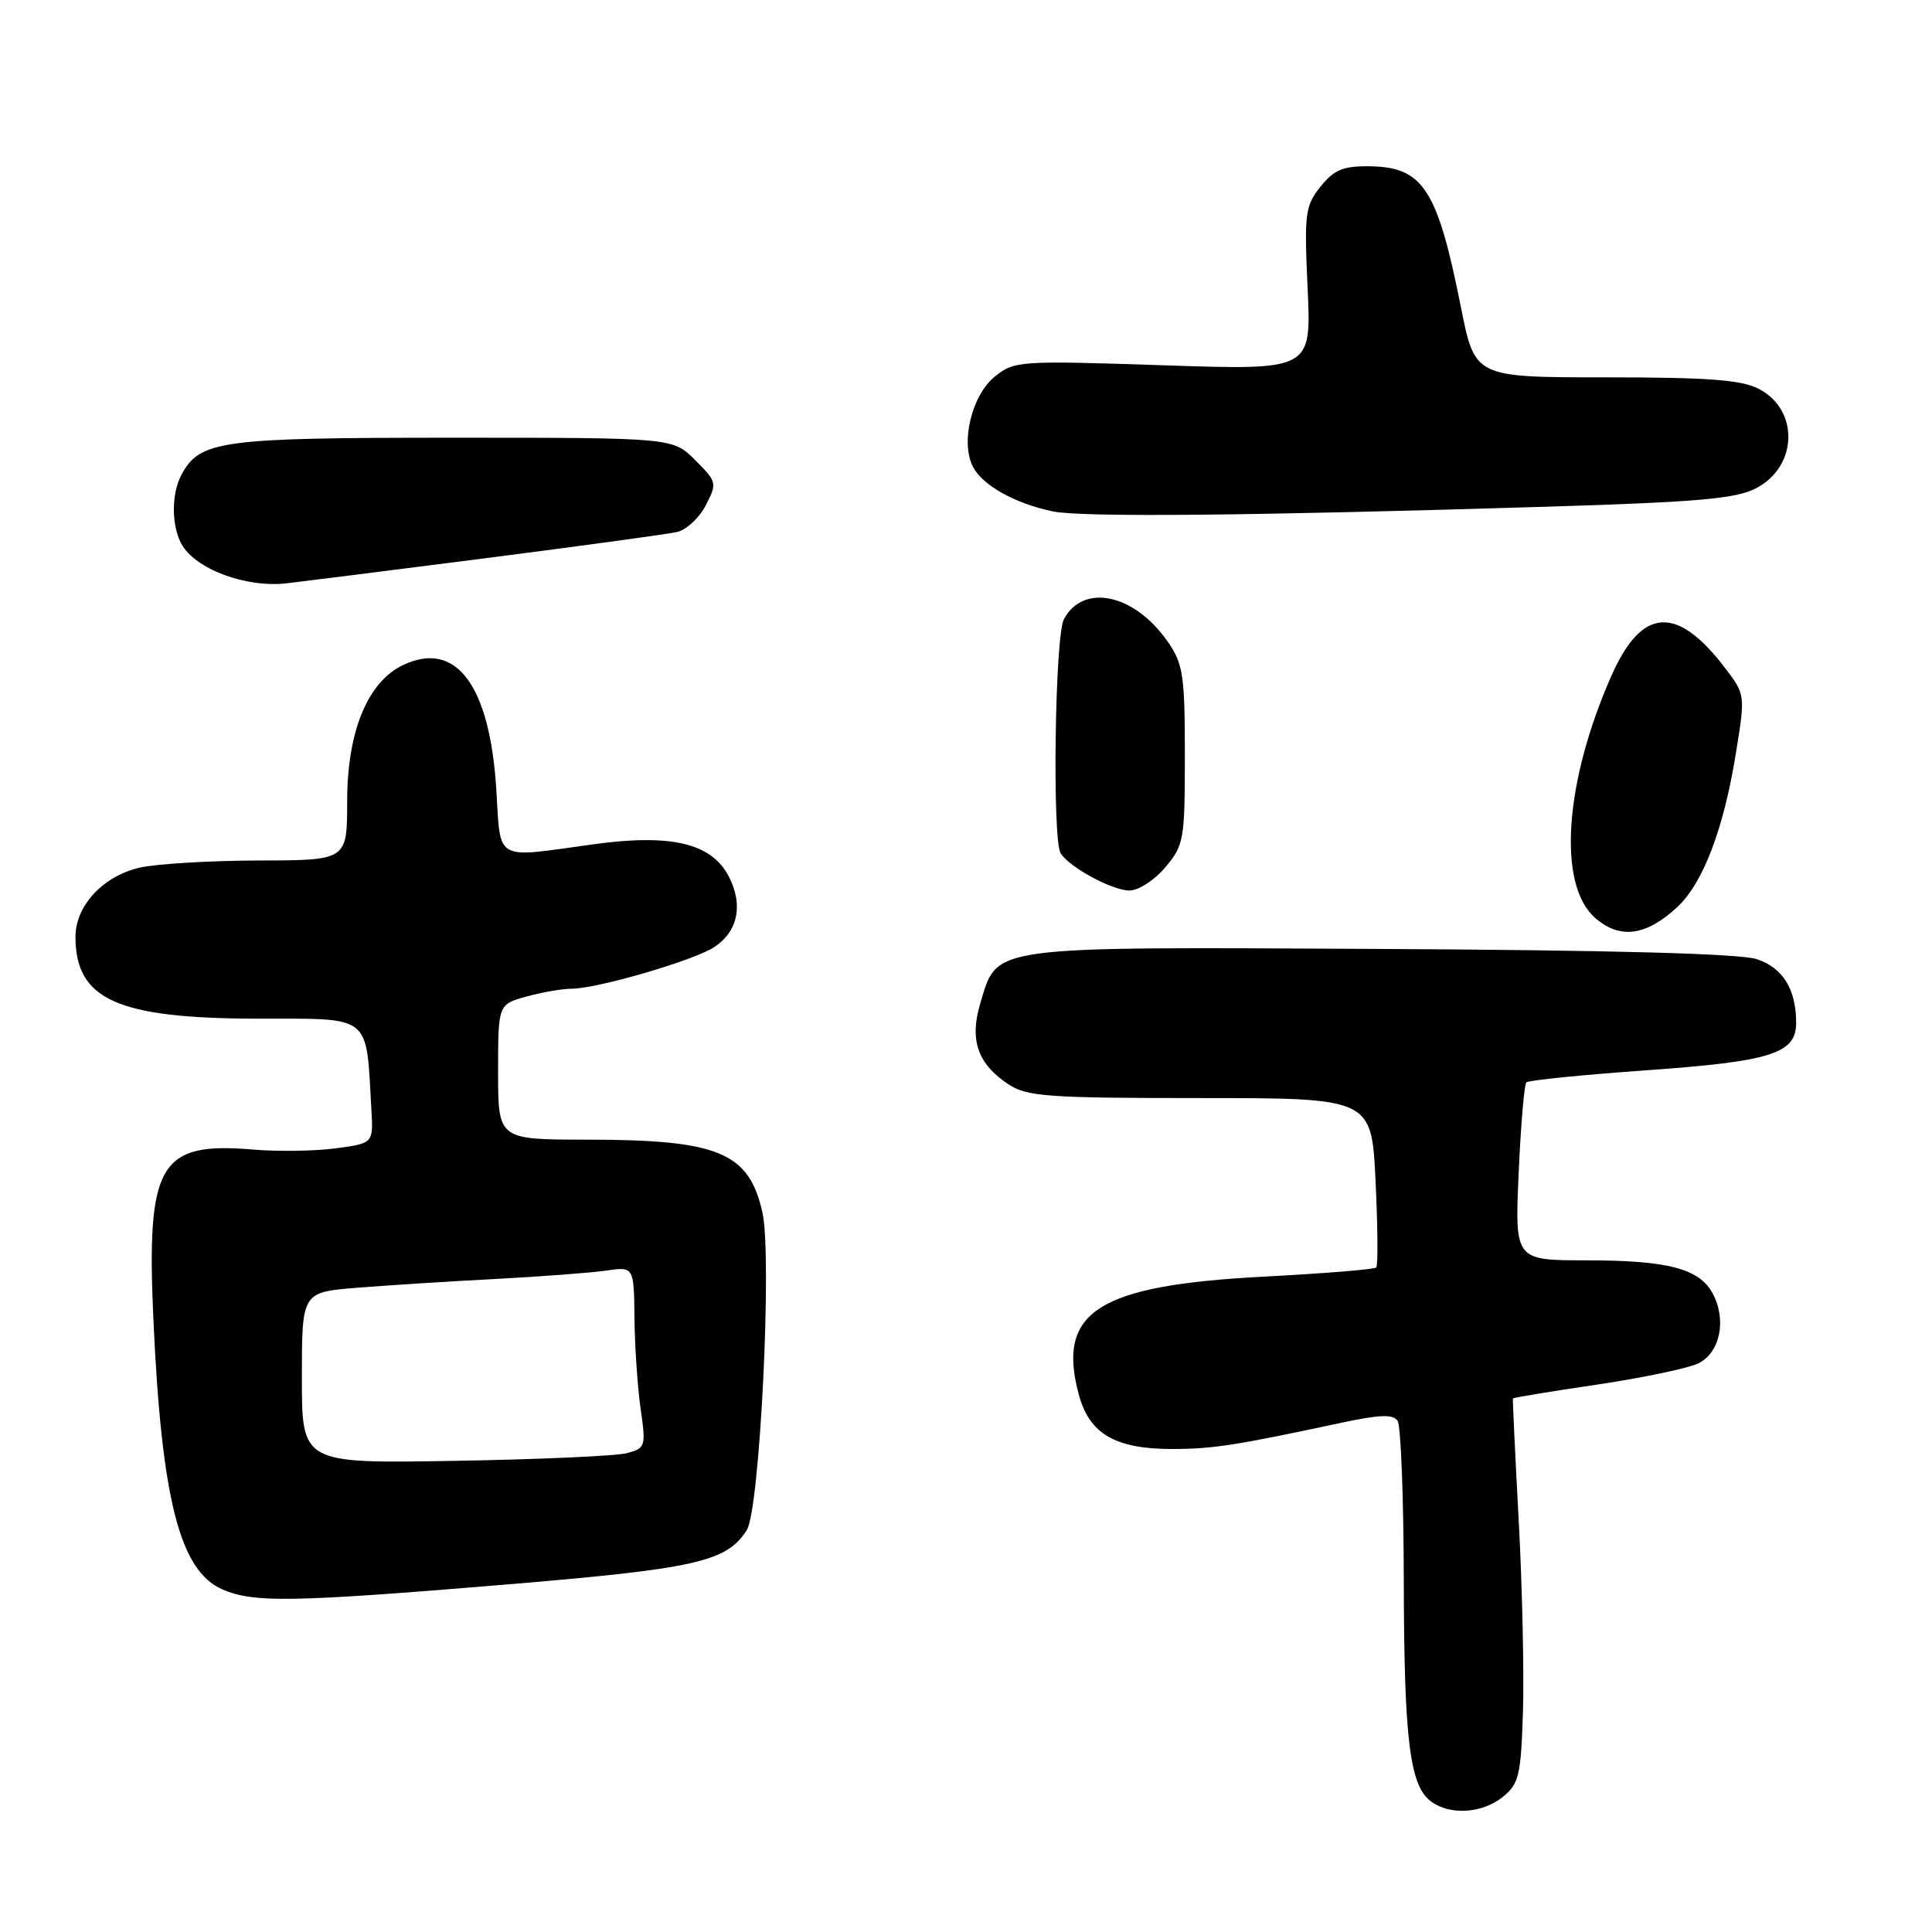 <?xml version="1.0" encoding="UTF-8" standalone="no"?>
<!DOCTYPE svg PUBLIC "-//W3C//DTD SVG 1.1//EN" "http://www.w3.org/Graphics/SVG/1.1/DTD/svg11.dtd" >
<svg xmlns="http://www.w3.org/2000/svg" xmlns:xlink="http://www.w3.org/1999/xlink" version="1.1" viewBox="0 0 256 256">
 <g >
 <path fill="currentColor"
d=" M 199.14 238.09 C 201.27 236.37 201.53 235.26 201.80 226.84 C 201.96 221.70 201.71 210.30 201.24 201.50 C 200.76 192.70 200.42 185.41 200.47 185.30 C 200.52 185.19 205.50 184.37 211.53 183.48 C 217.56 182.59 223.62 181.32 225.00 180.67 C 227.91 179.29 228.83 174.91 226.94 171.39 C 225.18 168.10 221.00 167.00 210.21 167.00 C 200.72 167.00 200.72 167.00 201.23 155.46 C 201.51 149.12 201.97 143.70 202.25 143.42 C 202.53 143.14 209.67 142.42 218.13 141.82 C 234.69 140.65 238.00 139.60 238.00 135.54 C 238.00 131.08 236.24 128.23 232.77 127.09 C 230.55 126.36 213.62 125.90 182.92 125.74 C 130.46 125.47 132.21 125.23 129.88 133.00 C 128.44 137.83 129.56 141.01 133.66 143.70 C 136.10 145.30 138.92 145.50 159.07 145.50 C 181.74 145.50 181.74 145.50 182.27 156.50 C 182.56 162.55 182.60 167.70 182.36 167.95 C 182.12 168.20 175.35 168.75 167.30 169.17 C 145.42 170.33 139.99 173.82 142.95 184.80 C 144.35 190.00 147.78 192.00 155.31 192.00 C 160.65 192.00 163.75 191.52 177.47 188.58 C 182.86 187.42 184.61 187.36 185.20 188.29 C 185.62 188.96 185.99 198.50 186.01 209.50 C 186.05 230.64 186.80 236.65 189.64 238.72 C 192.17 240.57 196.42 240.29 199.14 238.09 Z  M 66.91 209.97 C 92.25 207.86 96.28 206.95 98.95 202.75 C 100.68 200.02 102.33 166.59 101.03 160.68 C 99.26 152.69 95.22 151.01 77.75 151.01 C 66.00 151.00 66.00 151.00 66.00 142.05 C 66.00 133.09 66.00 133.09 69.75 132.05 C 71.81 131.48 74.52 131.01 75.76 131.01 C 79.15 131.00 91.93 127.27 94.62 125.51 C 97.78 123.44 98.52 119.90 96.57 116.14 C 94.28 111.71 88.90 110.44 78.50 111.89 C 65.38 113.71 66.36 114.28 65.76 104.57 C 64.89 90.76 60.42 84.79 53.42 88.12 C 48.70 90.35 46.00 96.95 46.00 106.21 C 46.00 114.00 46.00 114.00 34.25 114.02 C 27.79 114.04 20.70 114.46 18.50 114.97 C 13.65 116.09 10.00 120.02 10.00 124.12 C 10.00 132.46 15.54 134.95 34.16 134.98 C 49.41 135.00 48.48 134.26 49.21 147.00 C 49.47 151.50 49.47 151.50 44.48 152.16 C 41.74 152.53 36.80 152.60 33.50 152.32 C 21.08 151.27 19.38 154.19 20.33 174.95 C 21.42 198.73 23.83 208.14 29.46 210.60 C 33.61 212.40 38.61 212.32 66.91 209.97 Z  M 222.25 120.19 C 225.67 117.00 228.41 109.82 230.02 99.77 C 231.27 92.06 231.26 92.03 228.57 88.50 C 222.19 80.13 217.55 80.45 213.53 89.52 C 207.25 103.74 206.35 117.32 211.41 121.67 C 214.68 124.49 218.14 124.01 222.25 120.19 Z  M 154.41 114.92 C 156.88 111.99 157.00 111.28 157.00 100.07 C 157.00 89.49 156.77 87.97 154.75 85.05 C 150.35 78.70 143.56 77.22 140.97 82.05 C 139.78 84.27 139.41 111.23 140.54 113.06 C 141.68 114.91 147.37 117.99 149.66 118.00 C 150.85 118.00 152.99 116.62 154.41 114.92 Z  M 64.00 74.01 C 76.93 72.35 88.50 70.77 89.73 70.49 C 90.96 70.20 92.67 68.61 93.52 66.95 C 95.04 64.02 95.00 63.85 92.12 60.97 C 89.15 58.00 89.15 58.00 60.03 58.00 C 29.10 58.00 26.48 58.36 24.03 62.94 C 22.71 65.40 22.71 69.59 24.02 72.04 C 25.81 75.38 32.56 77.92 38.00 77.29 C 39.37 77.14 51.07 75.66 64.00 74.01 Z  M 205.00 67.14 C 225.17 66.52 230.07 66.08 232.74 64.67 C 238.24 61.76 238.41 54.30 233.04 51.52 C 230.74 50.33 226.31 50.00 212.76 50.00 C 195.43 50.00 195.43 50.00 193.59 40.75 C 190.45 24.96 188.57 22.09 181.32 22.03 C 177.94 22.01 176.73 22.52 174.96 24.75 C 172.93 27.30 172.81 28.29 173.27 38.28 C 173.76 49.06 173.76 49.06 154.13 48.40 C 135.10 47.77 134.42 47.81 131.84 49.88 C 128.75 52.35 127.23 58.69 128.95 61.91 C 130.26 64.35 134.54 66.73 139.49 67.76 C 143.31 68.56 165.87 68.34 205.00 67.14 Z  M 40.00 182.58 C 40.00 171.23 40.00 171.23 47.25 170.64 C 51.24 170.32 59.45 169.79 65.50 169.48 C 71.55 169.16 78.19 168.66 80.25 168.37 C 84.00 167.82 84.00 167.82 84.07 174.66 C 84.11 178.42 84.48 183.83 84.89 186.69 C 85.60 191.68 85.53 191.90 83.06 192.55 C 81.65 192.93 71.39 193.38 60.25 193.57 C 40.00 193.92 40.00 193.92 40.00 182.58 Z "/>
</g>
</svg>